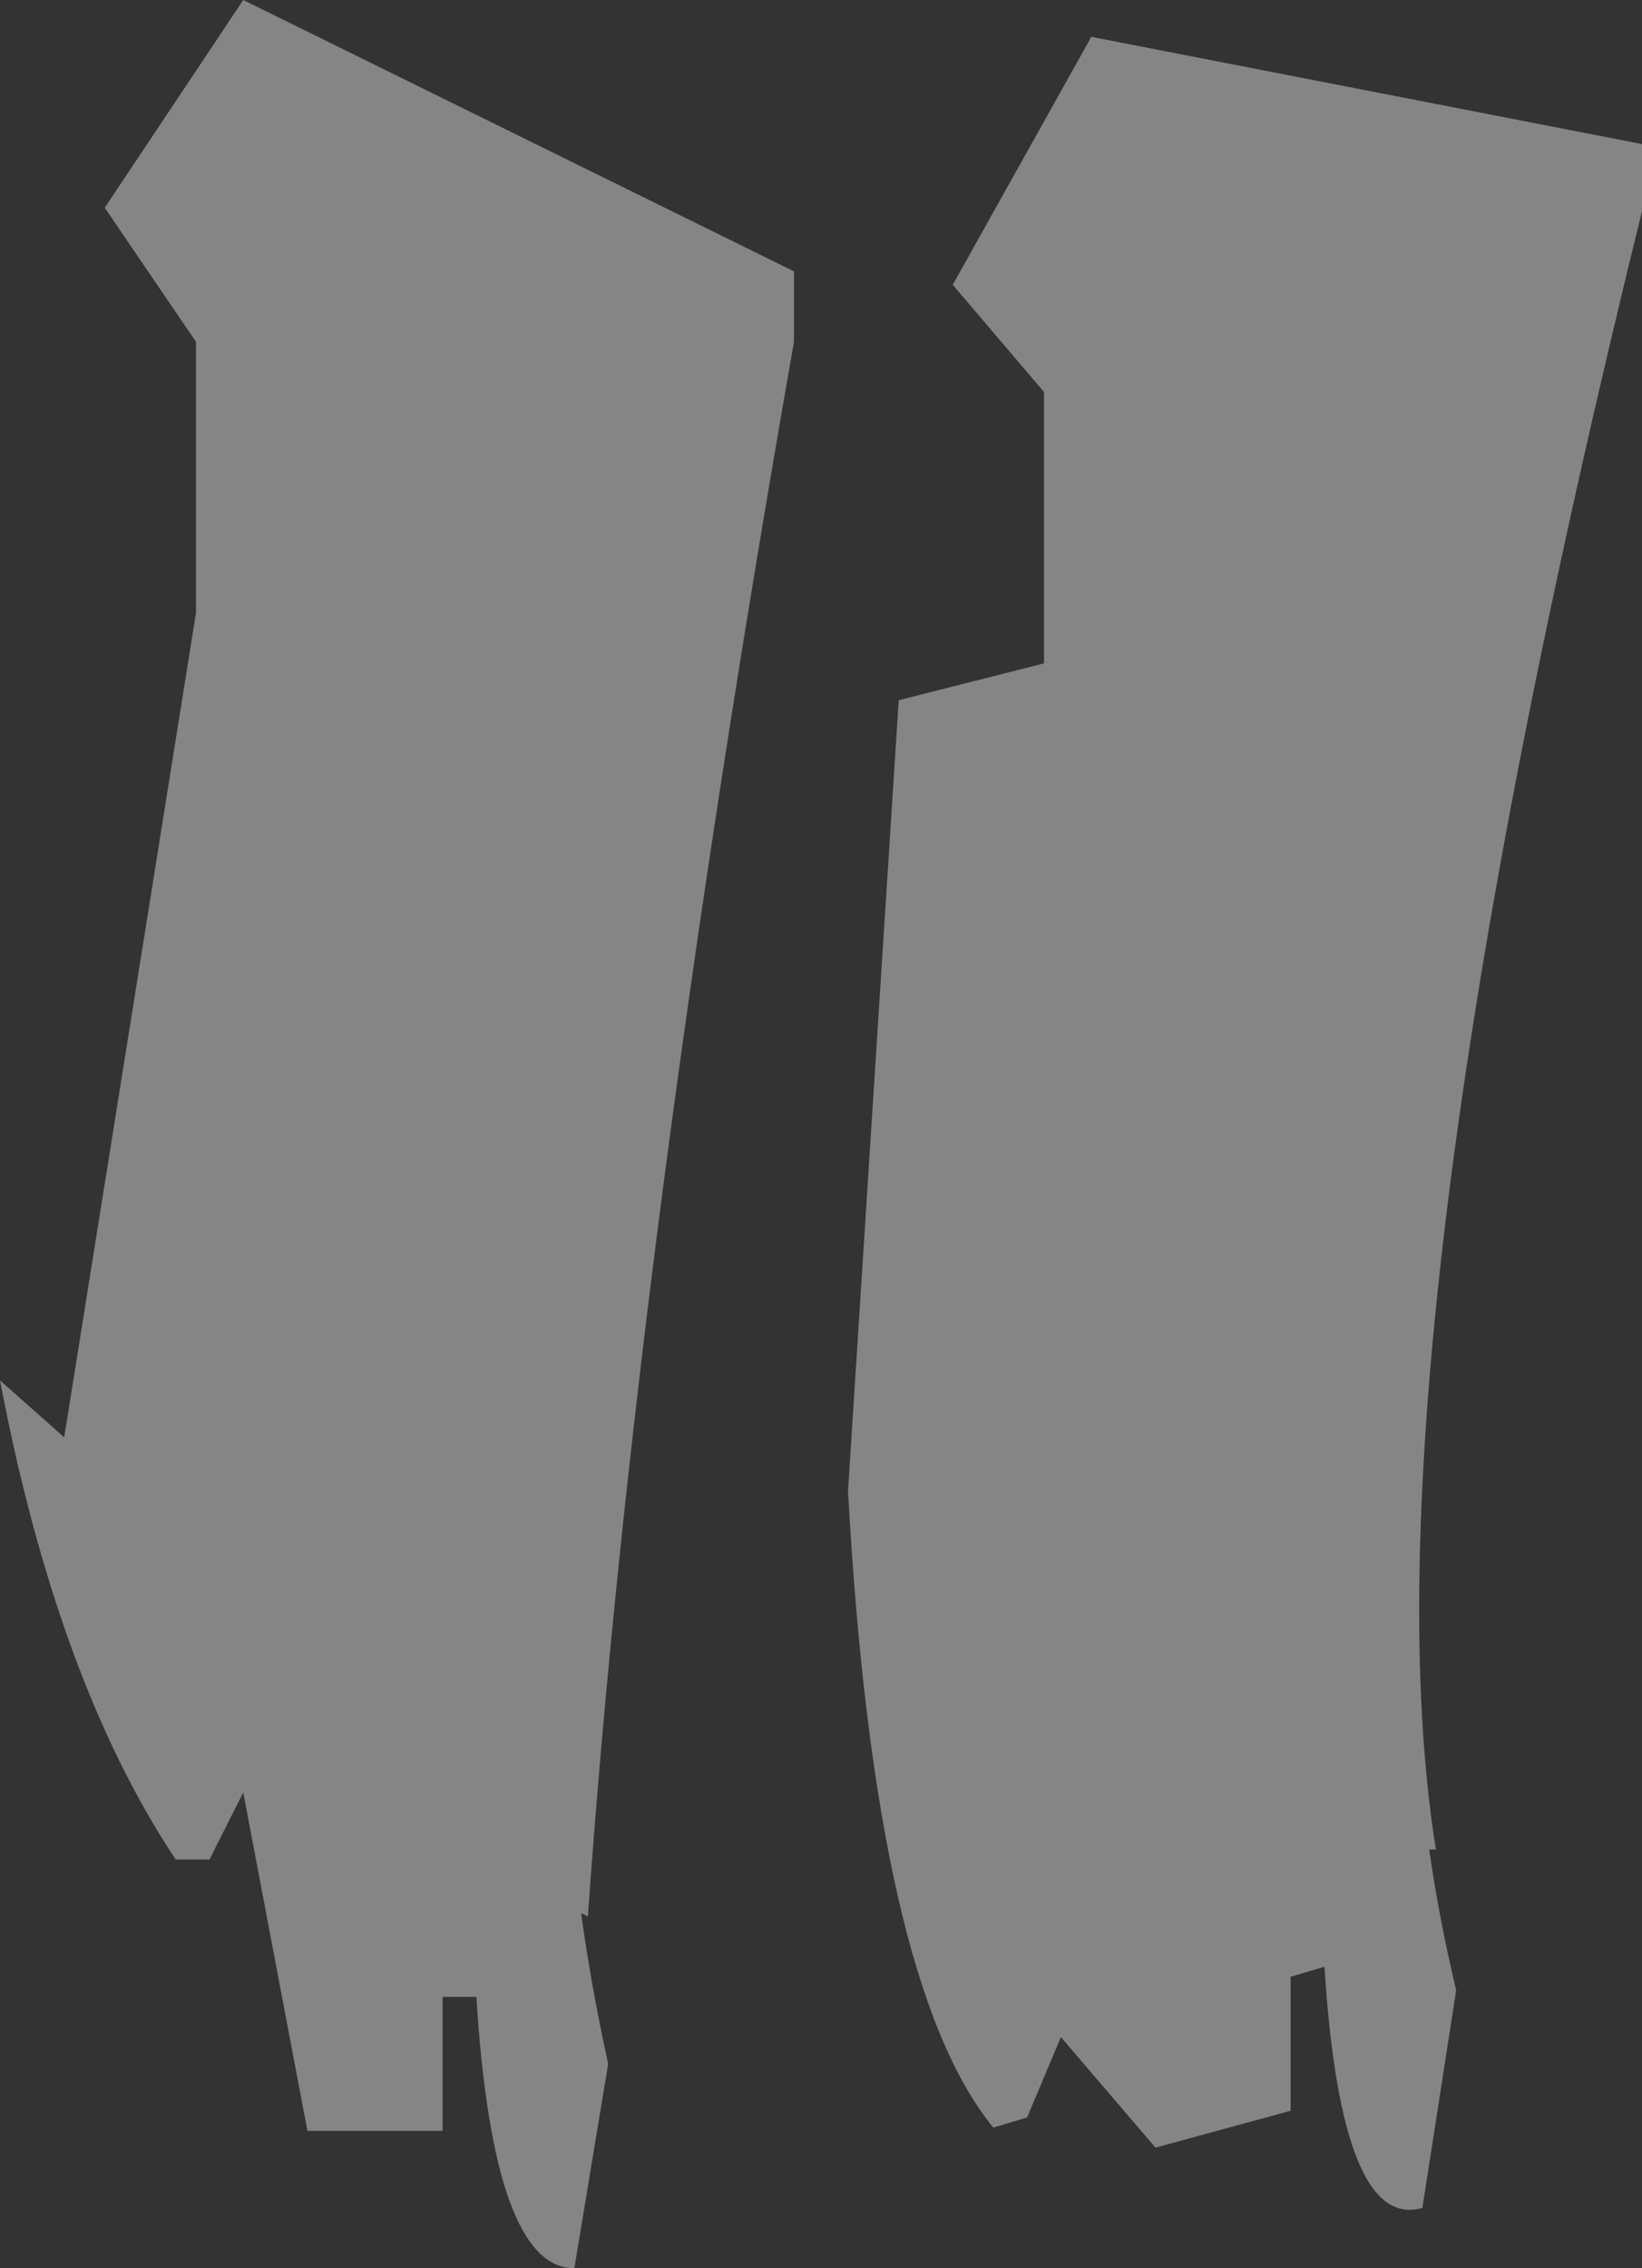 <?xml version="1.0" encoding="UTF-8"?>
<svg width="42px" height="58px" viewBox="0 0 42 58" version="1.1" xmlns="http://www.w3.org/2000/svg" xmlns:xlink="http://www.w3.org/1999/xlink">
    <rect x="0" y="0" width="42" height="58" fill="#333333" stroke="none"/>
    <title>quite-white</title>
    <g id="Homepages-assets" stroke="none" stroke-width="1" fill="none" fill-rule="evenodd" opacity="0.4">
        <g id="Home" transform="translate(-425, -4085)" fill="#FFFFFF" fill-rule="nonzero">
            <g id="our-clients-love-us" transform="translate(160, 3861)">
                <g id="Group-42" transform="translate(1, 192)">
                    <g id="quite-white" transform="translate(264, 32)">
                        <path d="M1.642,36.753 L5.012,15.678 L5.012,8.739 L2.679,5.312 L6.222,0 L20.309,6.939 L20.309,8.739 C17.601,24.16 15.844,37.581 15.037,49.004 L14.864,48.919 C15.037,50.175 15.267,51.46 15.556,52.774 L14.691,58 C13.309,58 12.473,55.687 12.185,51.061 L11.321,51.061 L11.321,54.487 L7.864,54.487 L6.222,45.835 L5.358,47.548 L4.494,47.548 C2.477,44.521 0.979,40.437 0,35.297 L1.642,36.753 Z M22.988,17.905 L26.704,16.963 L26.704,10.024 L24.37,7.282 L27.914,0.942 L42,3.684 L42,5.397 C37.16,25.045 35.403,39.009 36.728,47.291 L36.556,47.291 C36.728,48.49 36.959,49.69 37.247,50.889 L36.383,56.458 C35,56.858 34.165,54.802 33.877,50.29 L33.012,50.547 L33.012,53.973 L29.556,54.916 L27.136,52.089 L26.272,54.145 L25.407,54.402 C23.391,51.946 22.152,46.52 21.691,38.124 L22.988,17.905 Z" id="Shape"></path>
                    </g>
                </g>
            </g>
        </g>
    </g>
</svg>